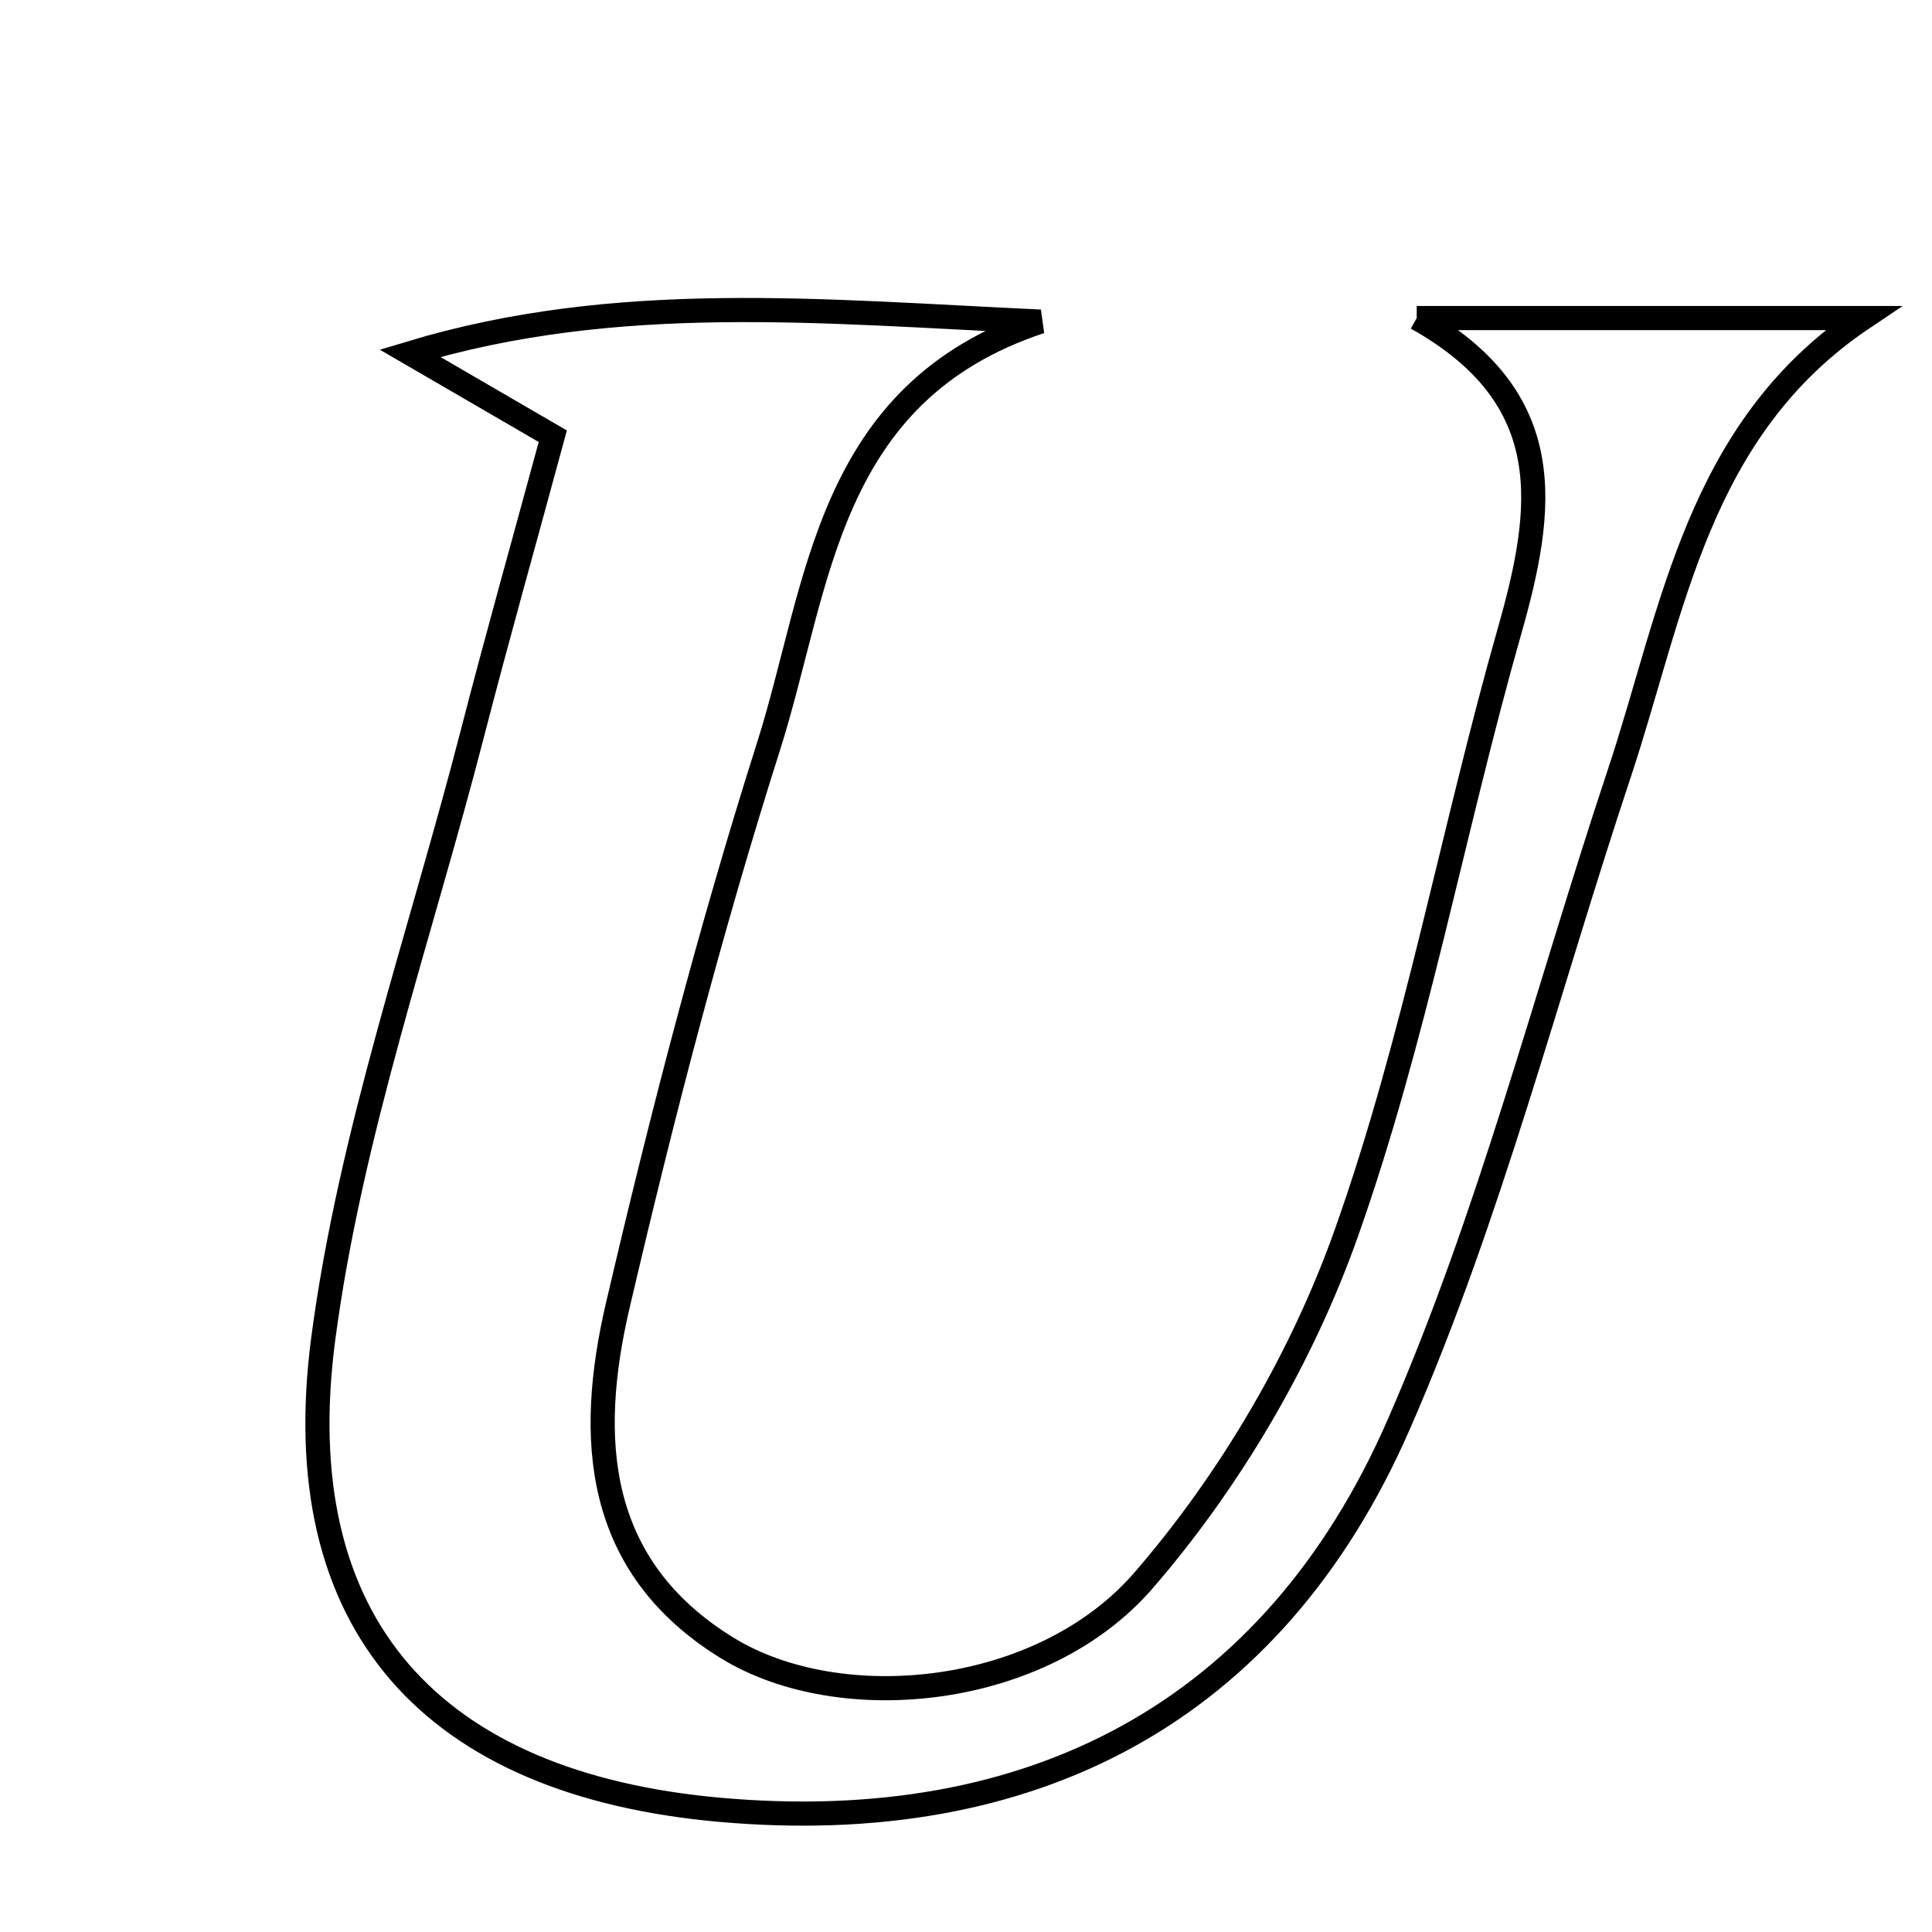 <svg xmlns="http://www.w3.org/2000/svg" viewBox="0.0 0.0 24.0 24.0" height="200px" width="200px"><path fill="none" stroke="black" stroke-width=".3" stroke-opacity="1.0"  filling="0" d="M17.599 3.951 C19.447 3.951 21.295 3.951 23.143 3.951 C21.081 5.335 20.789 7.583 20.112 9.618 C19.213 12.318 18.51 15.104 17.373 17.701 C15.807 21.282 12.806 22.827 8.941 22.482 C5.372 22.163 3.543 20.187 4.017 16.619 C4.353 14.082 5.223 11.615 5.866 9.12 C6.174 7.926 6.509 6.74 6.867 5.419 C6.191 5.026 5.642 4.707 5.093 4.388 C7.671 3.61 10.22 3.871 12.924 3.995 C10.251 4.881 10.18 7.282 9.546 9.275 C8.82 11.56 8.217 13.89 7.672 16.227 C7.292 17.86 7.382 19.458 9.036 20.473 C10.44 21.335 12.941 21.094 14.206 19.632 C15.282 18.389 16.176 16.867 16.725 15.317 C17.584 12.894 18.043 10.331 18.749 7.85 C19.184 6.322 19.383 4.951 17.599 3.951"></path></svg>